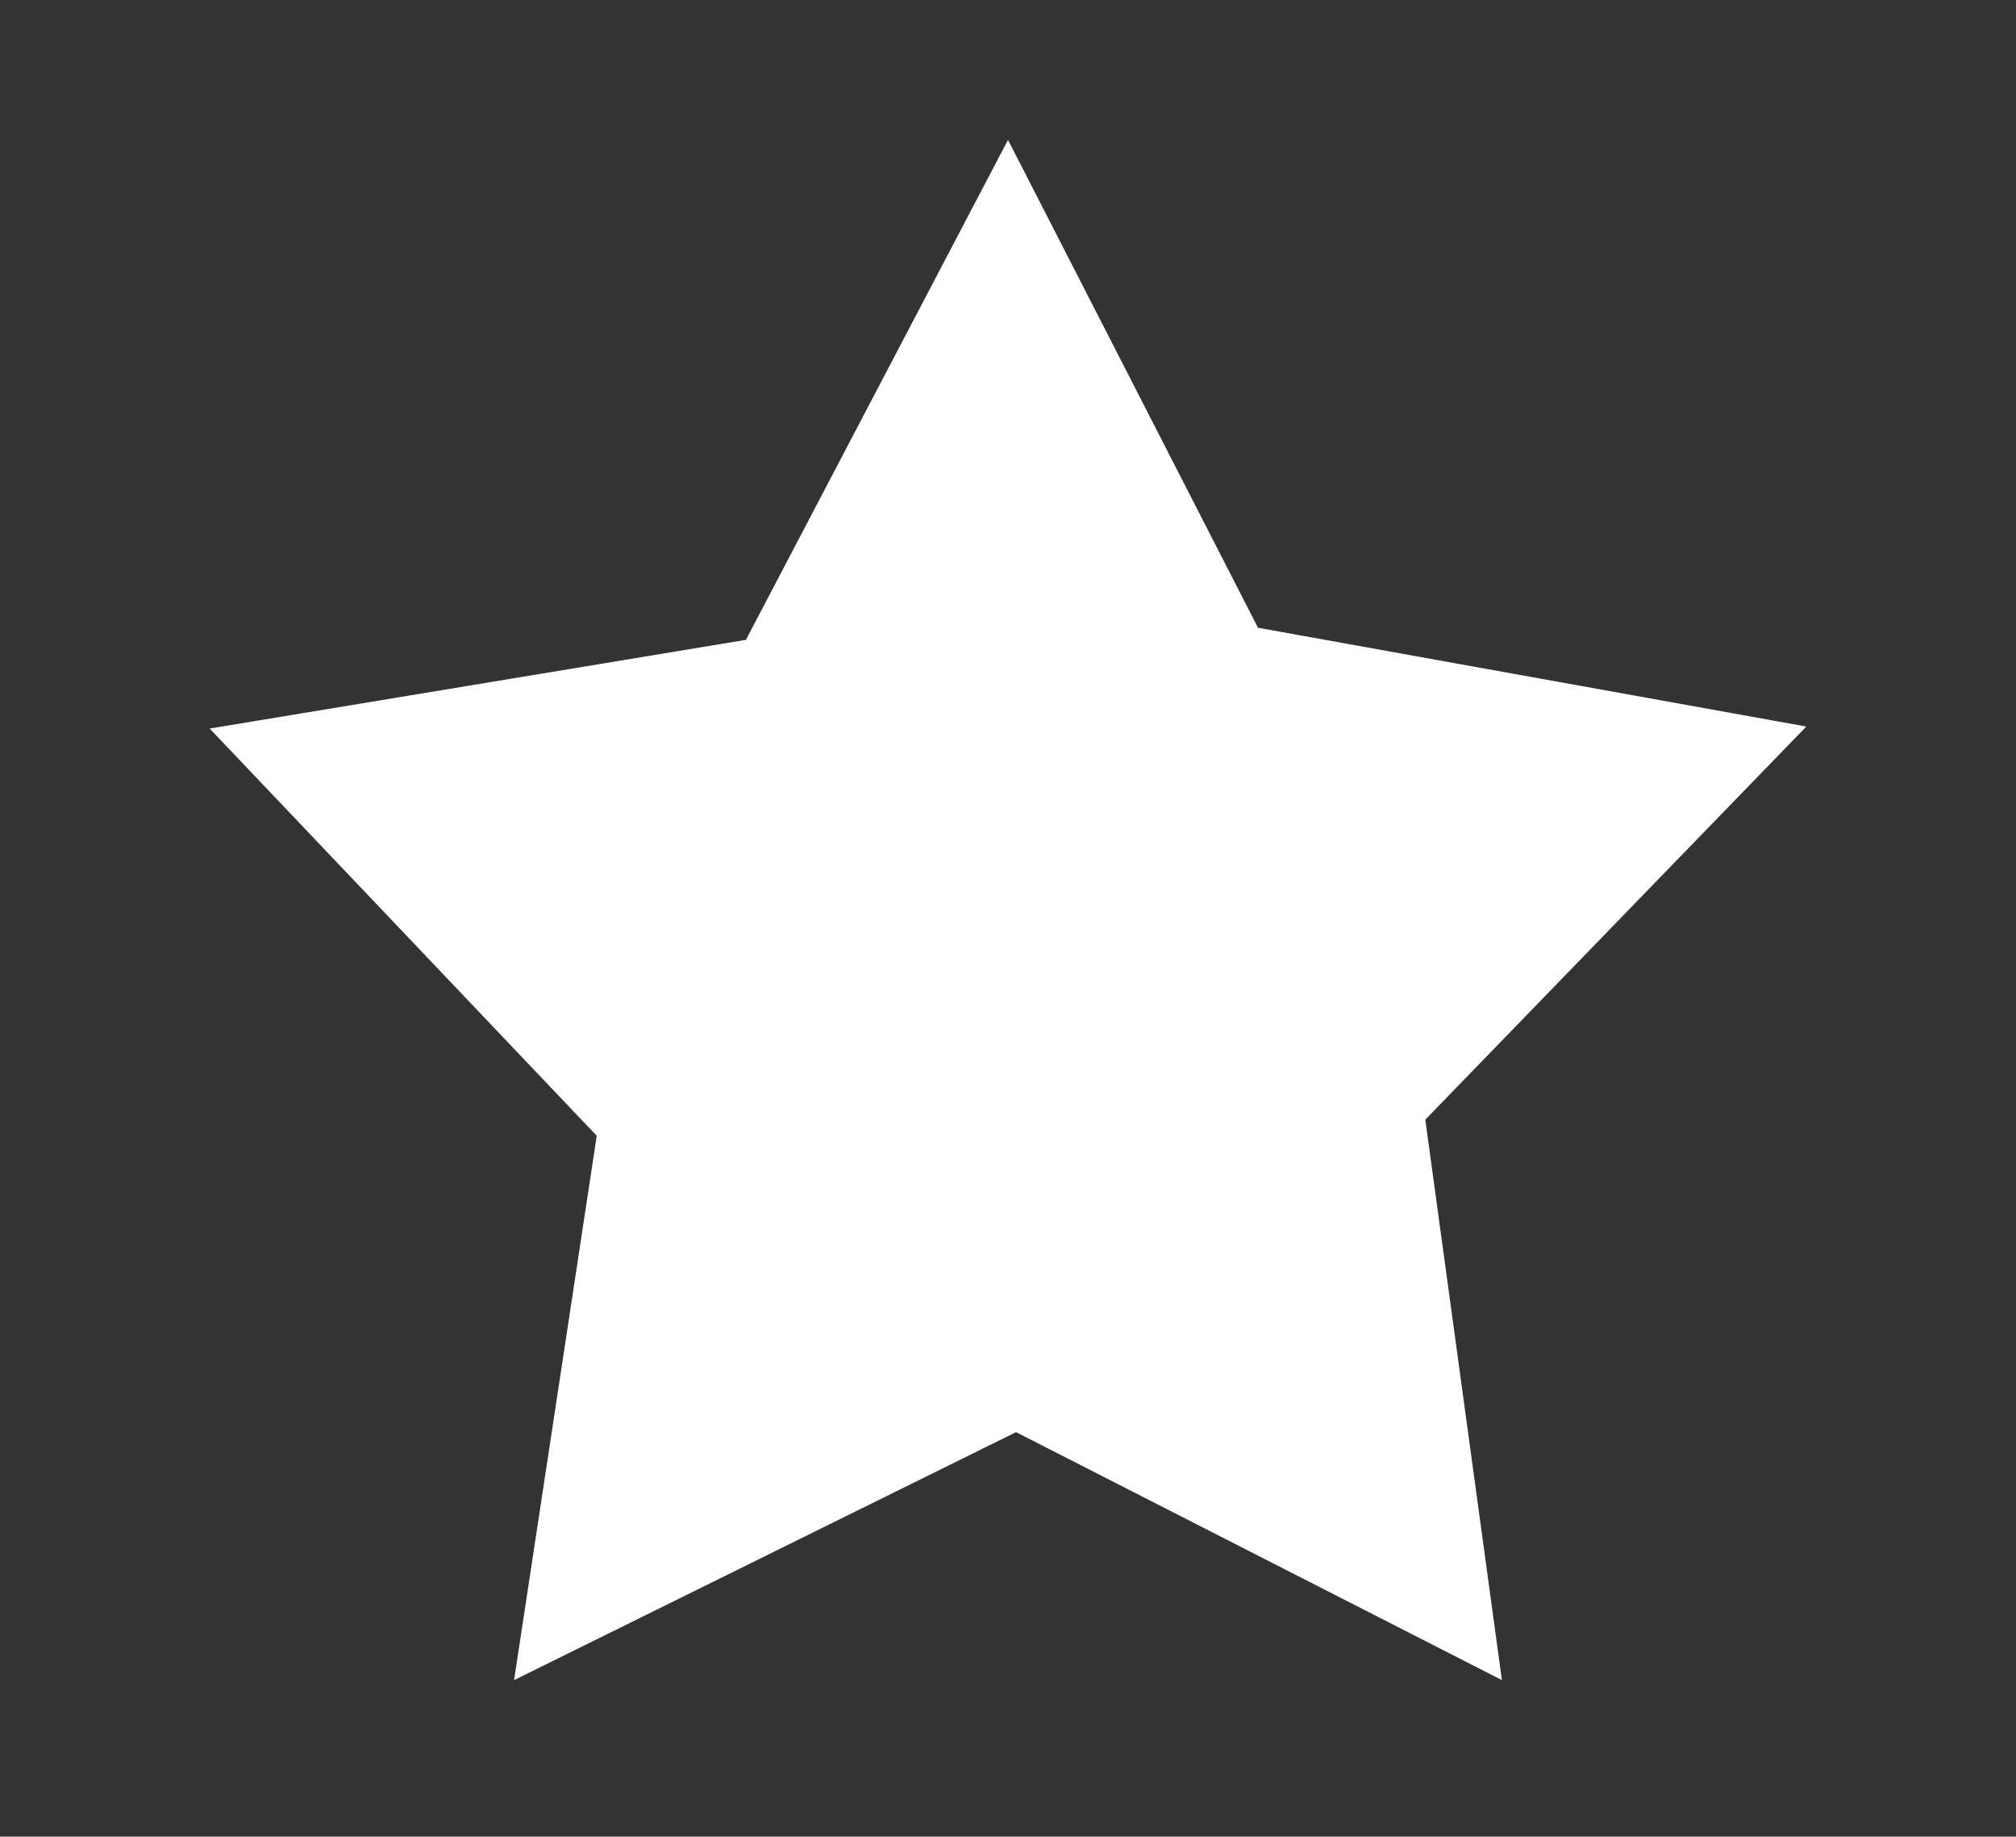 <?xml version="1.0" encoding="utf-8"?>
<!-- Generator: Adobe Illustrator 22.1.0, SVG Export Plug-In . SVG Version: 6.00 Build 0)  -->
<svg version="1.1"
	 id="Layer_1" xmlns:cc="http://creativecommons.org/ns#" xmlns:dc="http://purl.org/dc/elements/1.1/" xmlns:inkscape="http://www.inkscape.org/namespaces/inkscape" xmlns:rdf="http://www.w3.org/1999/02/22-rdf-syntax-ns#" xmlns:sodipodi="http://sodipodi.sourceforge.net/DTD/sodipodi-0.dtd" xmlns:svg="http://www.w3.org/2000/svg"
	 xmlns="http://www.w3.org/2000/svg" xmlns:xlink="http://www.w3.org/1999/xlink" x="0px" y="0px" viewBox="0 0 100 91.1"
	 style="enable-background:new 0 0 100 91.1;" xml:space="preserve">
<rect x="0" y="0" width="100" height="91.1" fill="#333333" stroke="none"/>
<style type="text/css">
	.st0{fill:#FFFFFF;}
</style>
<g transform="translate(0,-952.362)">
	<path class="st0" d="M50,959.3l-13,24.8l-26.6,4.4l19.2,20.2l-4.1,27l24.9-12.3l24.1,12.3l-3.8-27.8l18.9-19.5l-27.2-4.9L50,959.3z
		"/>
</g>
</svg>
